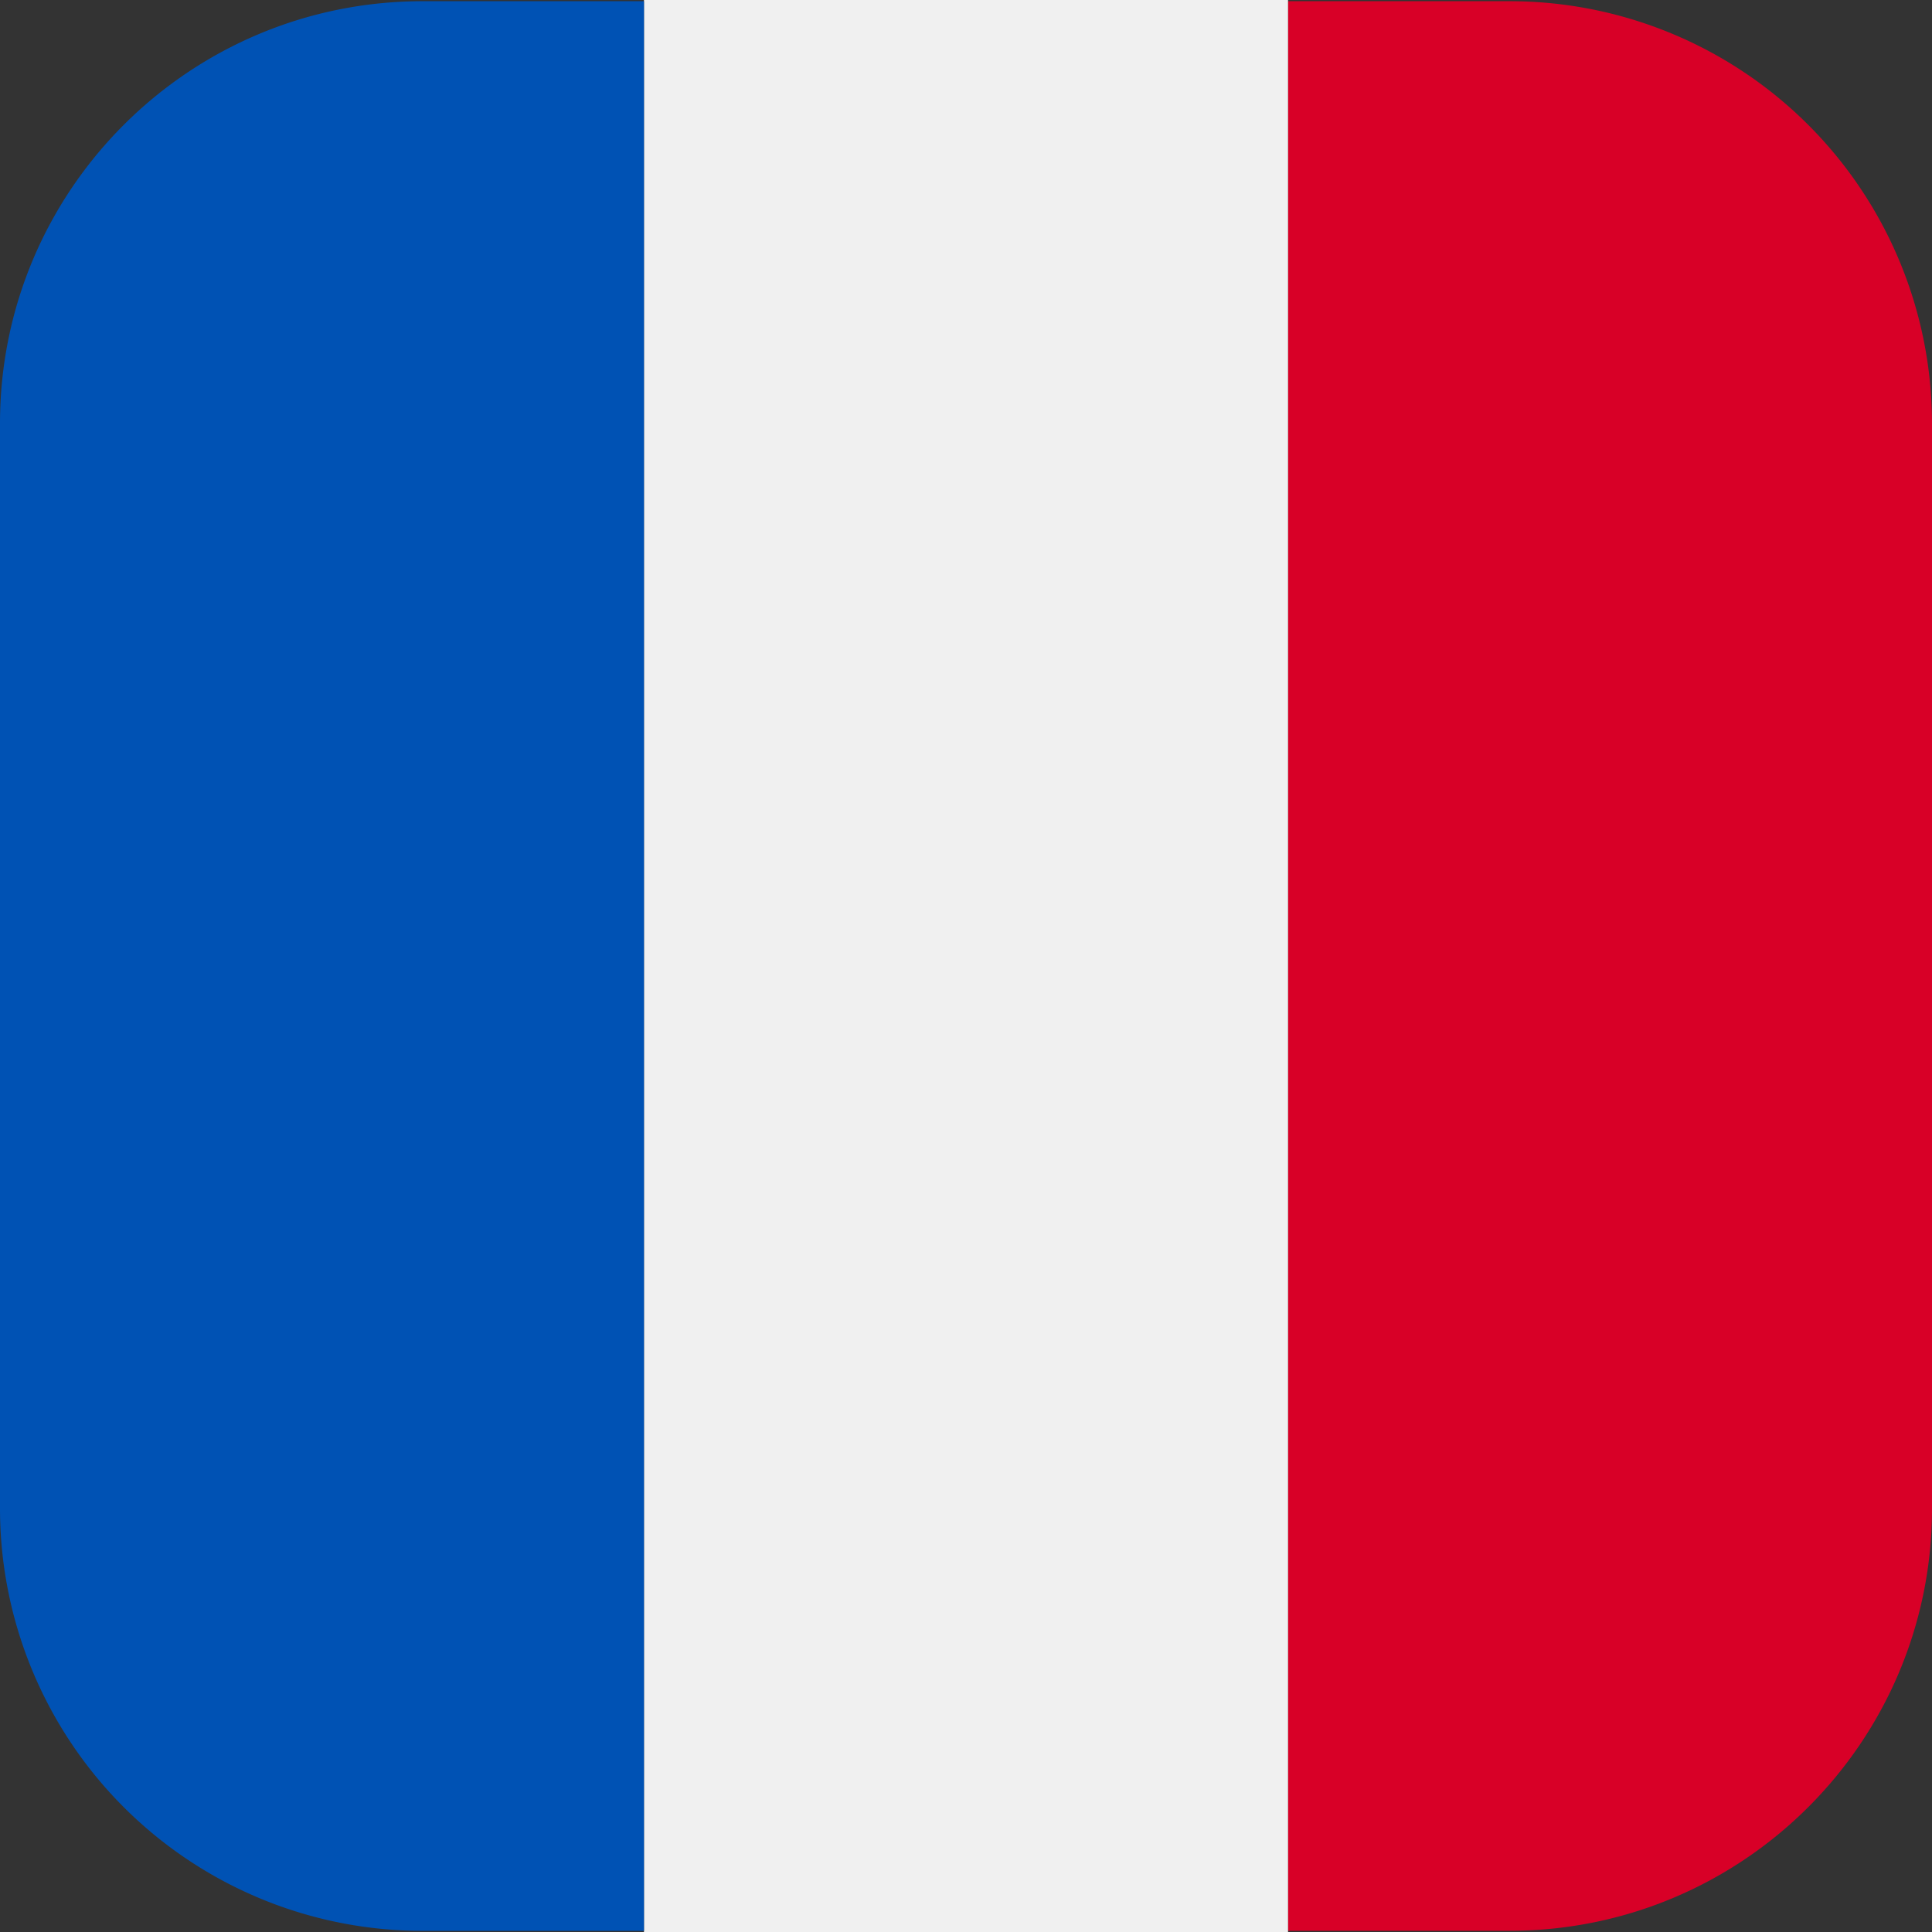 <svg width="32" height="32" xmlns="http://www.w3.org/2000/svg"><rect width="100%" height="100%" fill="#333333" stroke="none"/><path d="M21.334.02v31.96H25c3.866 0 7-3.13 7-6.992V7.011A6.996 6.996 0 0025 .02h-3.666z" fill="#D80027"/><path d="M10.666 0v32h10.668V0H10.666z" fill="#F0F0F0"/><path d="M7 .02c-3.866 0-7 3.13-7 6.992v17.977a6.996 6.996 0 007 6.992h3.666V.02H7z" fill="#0052B4"/></svg>